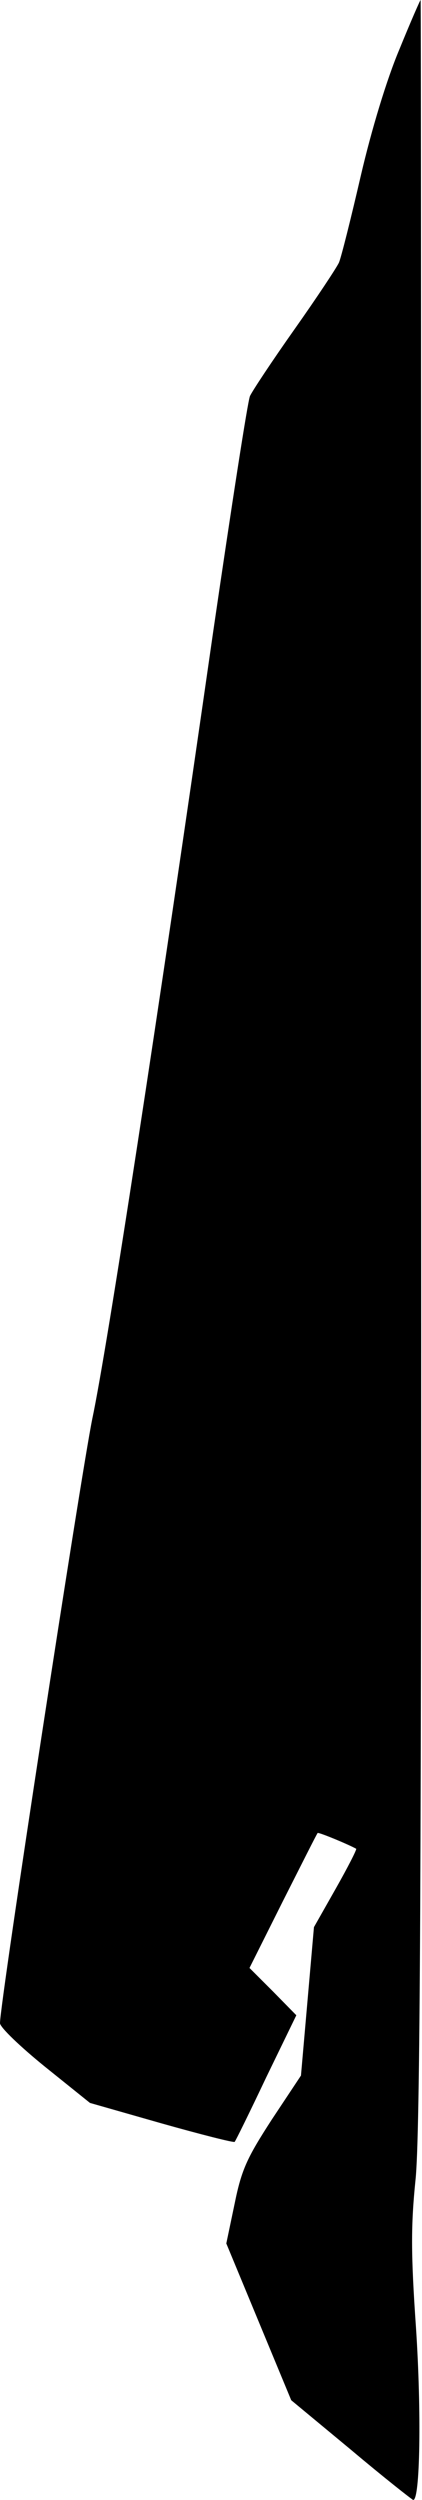 <?xml version="1.0" standalone="no"?>
<!DOCTYPE svg PUBLIC "-//W3C//DTD SVG 20010904//EN"
 "http://www.w3.org/TR/2001/REC-SVG-20010904/DTD/svg10.dtd">
<svg version="1.0" xmlns="http://www.w3.org/2000/svg"
 width="91pt" height="539pt" viewBox="0 0 91 539"
 preserveAspectRatio="xMidYMid meet">
<g transform="translate(0,539) scale(0.1,-0.1)"
fill="#000000" stroke="none">
<path fill="#000000" stroke="none" d="M861 5283 c-27 -64 -60 -173 -83 -272
-21 -91 -42 -175 -47 -187 -5 -11 -48 -76 -96 -144 -48 -68 -91 -133 -96 -144
-5 -12 -40 -239 -79 -506 -121 -843 -229 -1548 -261 -1699 -25 -124 -199
-1258 -199 -1303 0 -9 44 -51 97 -94 l97 -78 154 -44 c85 -24 156 -42 158 -40
2 2 33 65 68 139 l65 134 -50 51 -51 51 72 144 c40 79 73 145 75 147 2 2 65
-24 83 -34 2 -1 -18 -40 -44 -86 l-47 -83 -14 -160 -14 -160 -63 -95 c-53 -82
-65 -107 -80 -181 l-18 -86 70 -169 70 -169 129 -107 c70 -59 131 -107 134
-108 15 -1 18 190 6 372 -11 158 -11 220 -1 318 10 94 13 658 12 2411 0 1259
0 2289 -1 2289 -1 0 -22 -48 -46 -107z"/>
</g>
</svg>
